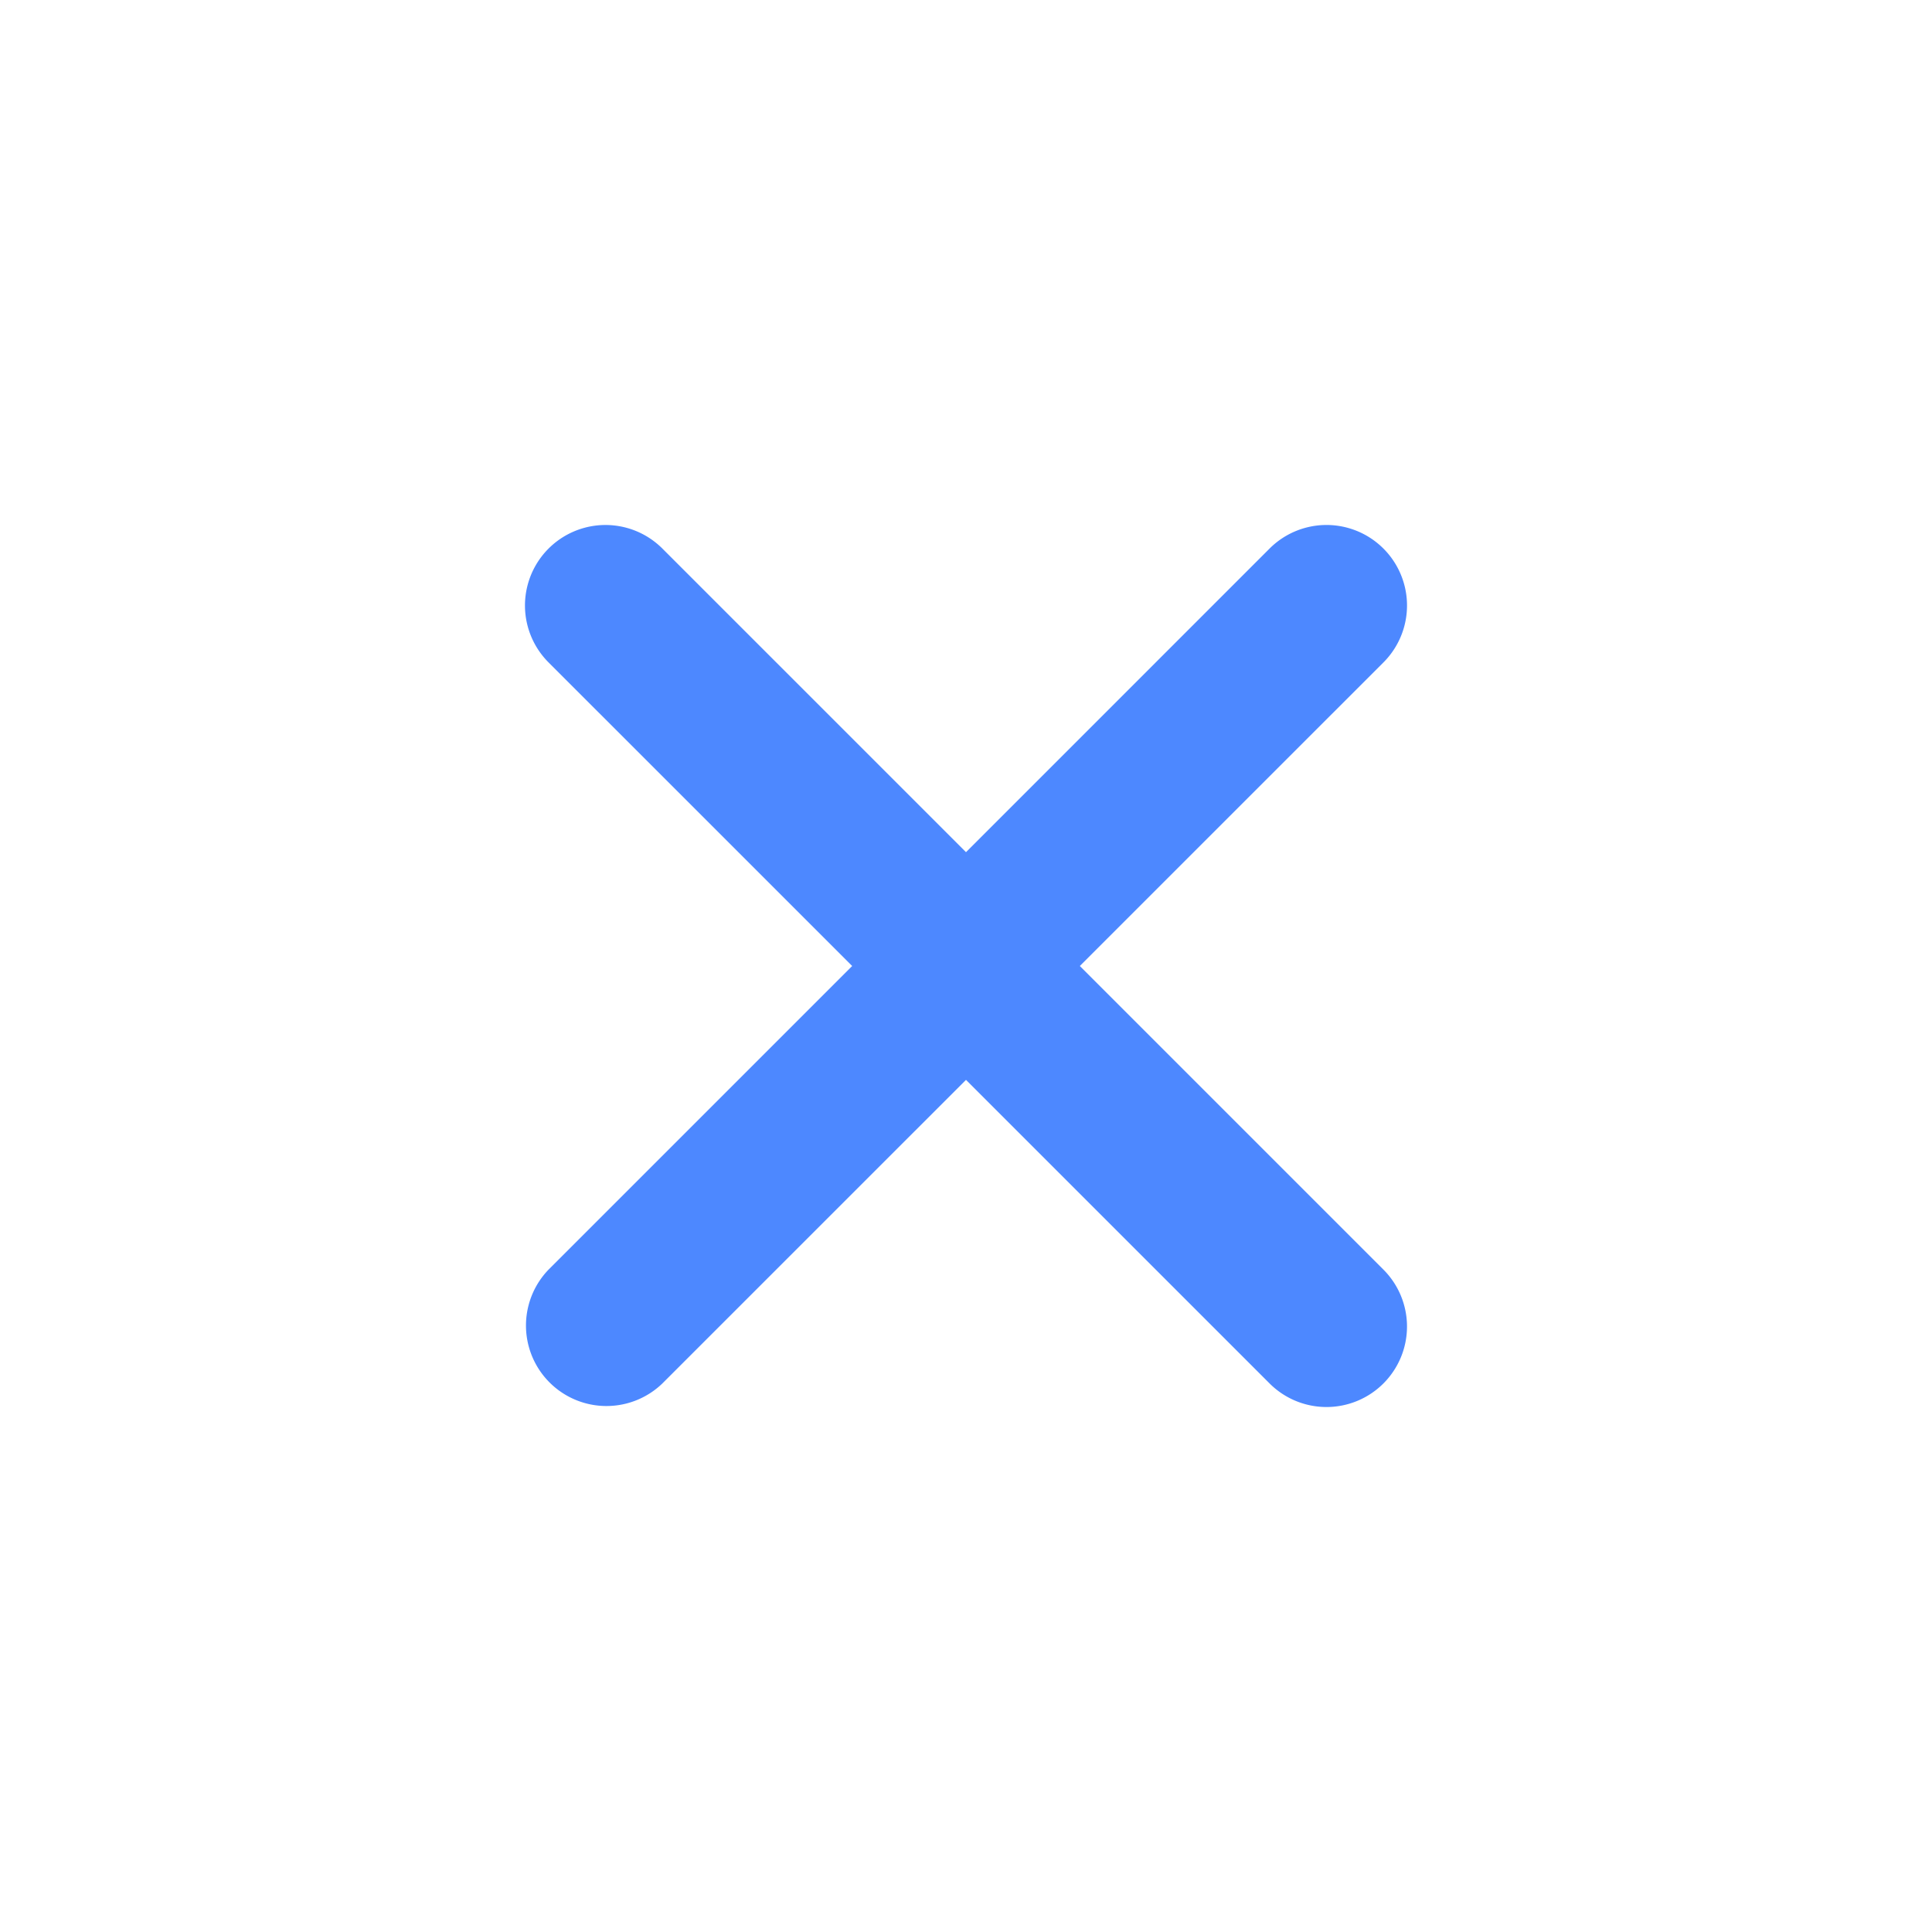 <?xml version="1.0" standalone="no"?><!DOCTYPE svg PUBLIC "-//W3C//DTD SVG 1.1//EN" "http://www.w3.org/Graphics/SVG/1.1/DTD/svg11.dtd"><svg t="1640602579149" class="icon" viewBox="0 0 1024 1024" version="1.1" xmlns="http://www.w3.org/2000/svg" p-id="7554" width="24" height="24" xmlns:xlink="http://www.w3.org/1999/xlink"><defs><style type="text/css"></style></defs><path d="M672.896 733.248a42.667 42.667 0 1 0 60.352-60.331L572.331 512l160.917-160.896a42.667 42.667 0 0 0-60.352-60.352L512 451.669l-160.917-160.917a42.667 42.667 0 0 0-60.331 60.352L451.669 512l-160.917 160.917a42.667 42.667 0 0 0 60.331 60.331L512 572.352l160.896 160.896z" p-id="7555" fill="#4D88FF"></path></svg>